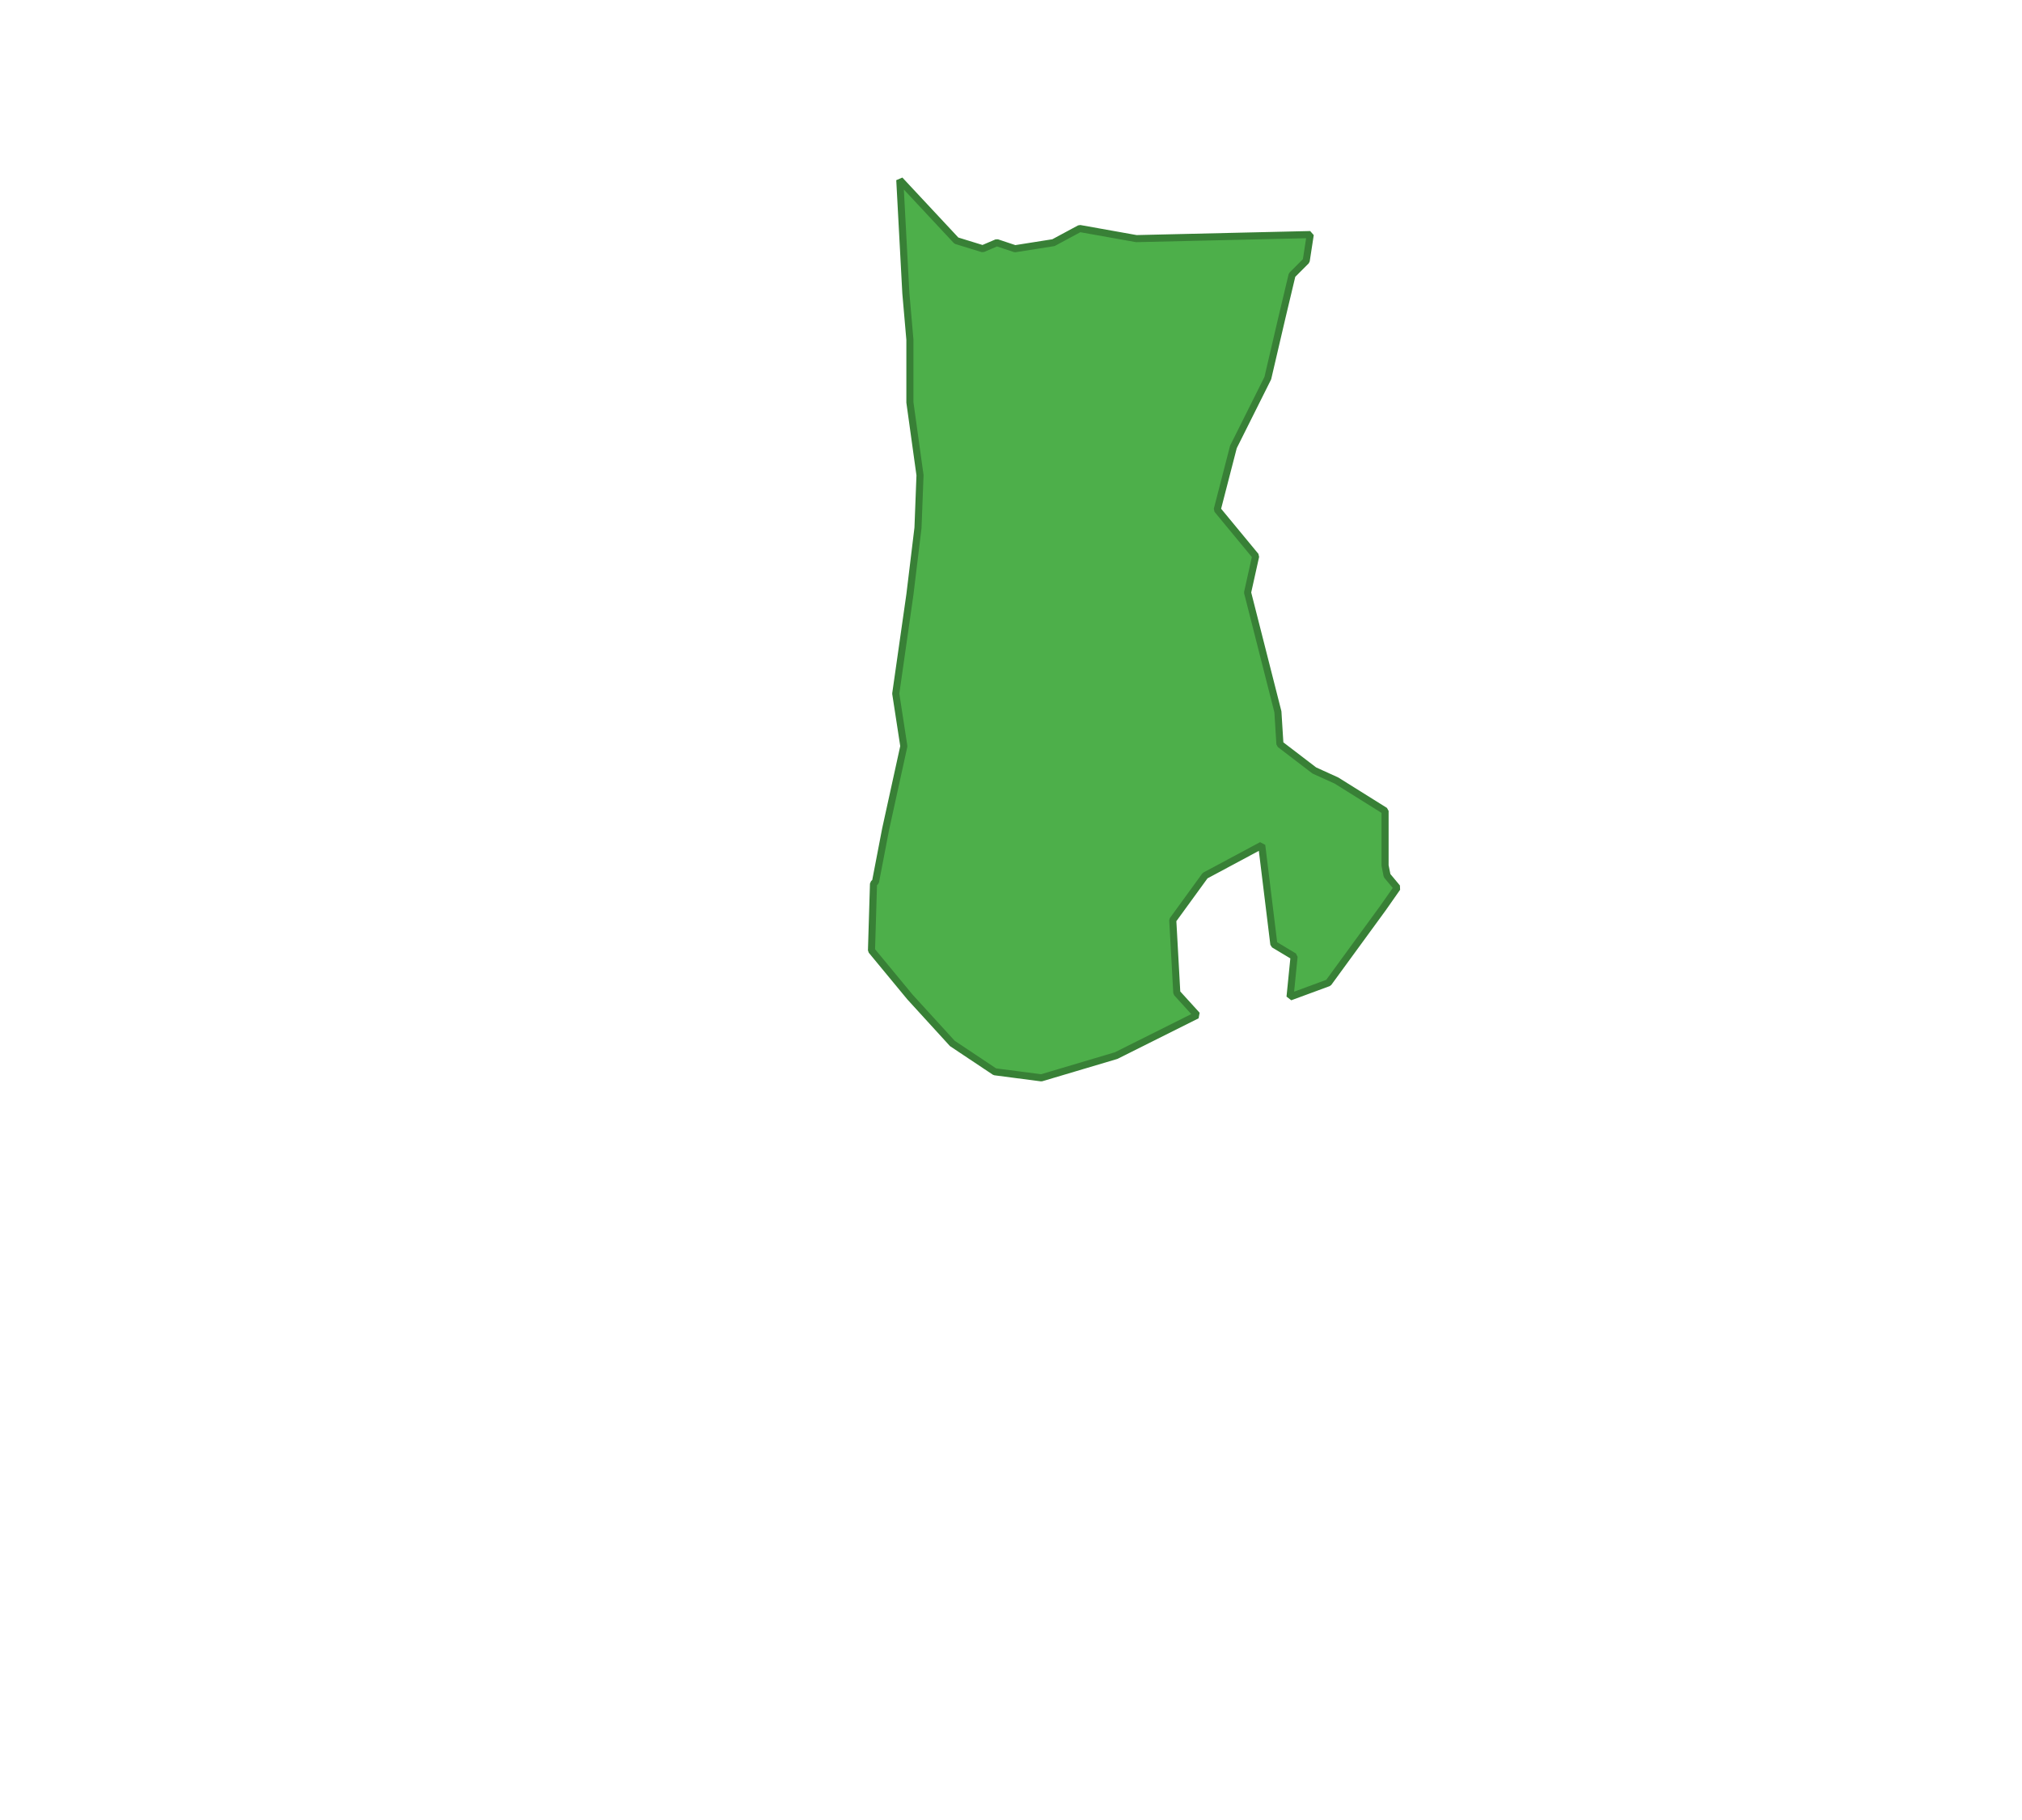 <?xml version="1.0" encoding="UTF-8"?>
<!DOCTYPE svg PUBLIC "-//W3C//DTD SVG 1.1//EN" "http://www.w3.org/Graphics/SVG/1.1/DTD/svg11.dtd">
<!-- Creator: CorelDRAW X8 -->
<svg xmlns="http://www.w3.org/2000/svg" xml:space="preserve" width="1000px" height="900px" version="1.1" style="shape-rendering:geometricPrecision; text-rendering:geometricPrecision; image-rendering:optimizeQuality; fill-rule:evenodd; clip-rule:evenodd"
viewBox="0 0 1000 900"
 xmlns:xlink="http://www.w3.org/1999/xlink">
 <defs>
  <style type="text/css">
   <![CDATA[
    .str0 {stroke:#388036;stroke-width:3.503;stroke-linecap:square;stroke-linejoin:bevel}
    .fil0 {fill:none}
    .fil1 {fill:#4DAF4A}
   ]]>
  </style>
 </defs>
 <g id="Capa_x0020_1">
  <rect class="fil0" width="1000" height="900"/>
  <polygon class="fil1 str0" points="445,89 473,119 486,123 493,120 502,123 521,120 534,113 562,118 648,116 646,129 639,136 634,157 627,187 610,221 602,252 621,275 617,293 632,352 633,368 650,381 661,386 685,401 685,428 686,433 691,439 684,449 657,486 638,493 640,473 630,467 624,418 596,433 580,455 582,491 592,502 552,522 515,533 492,530 471,516 450,493 431,470 432,437 433,436 438,410 447,369 443,343 450,294 454,261 455,235 450,199 450,168 448,145 "/>
 </g>
</svg>
